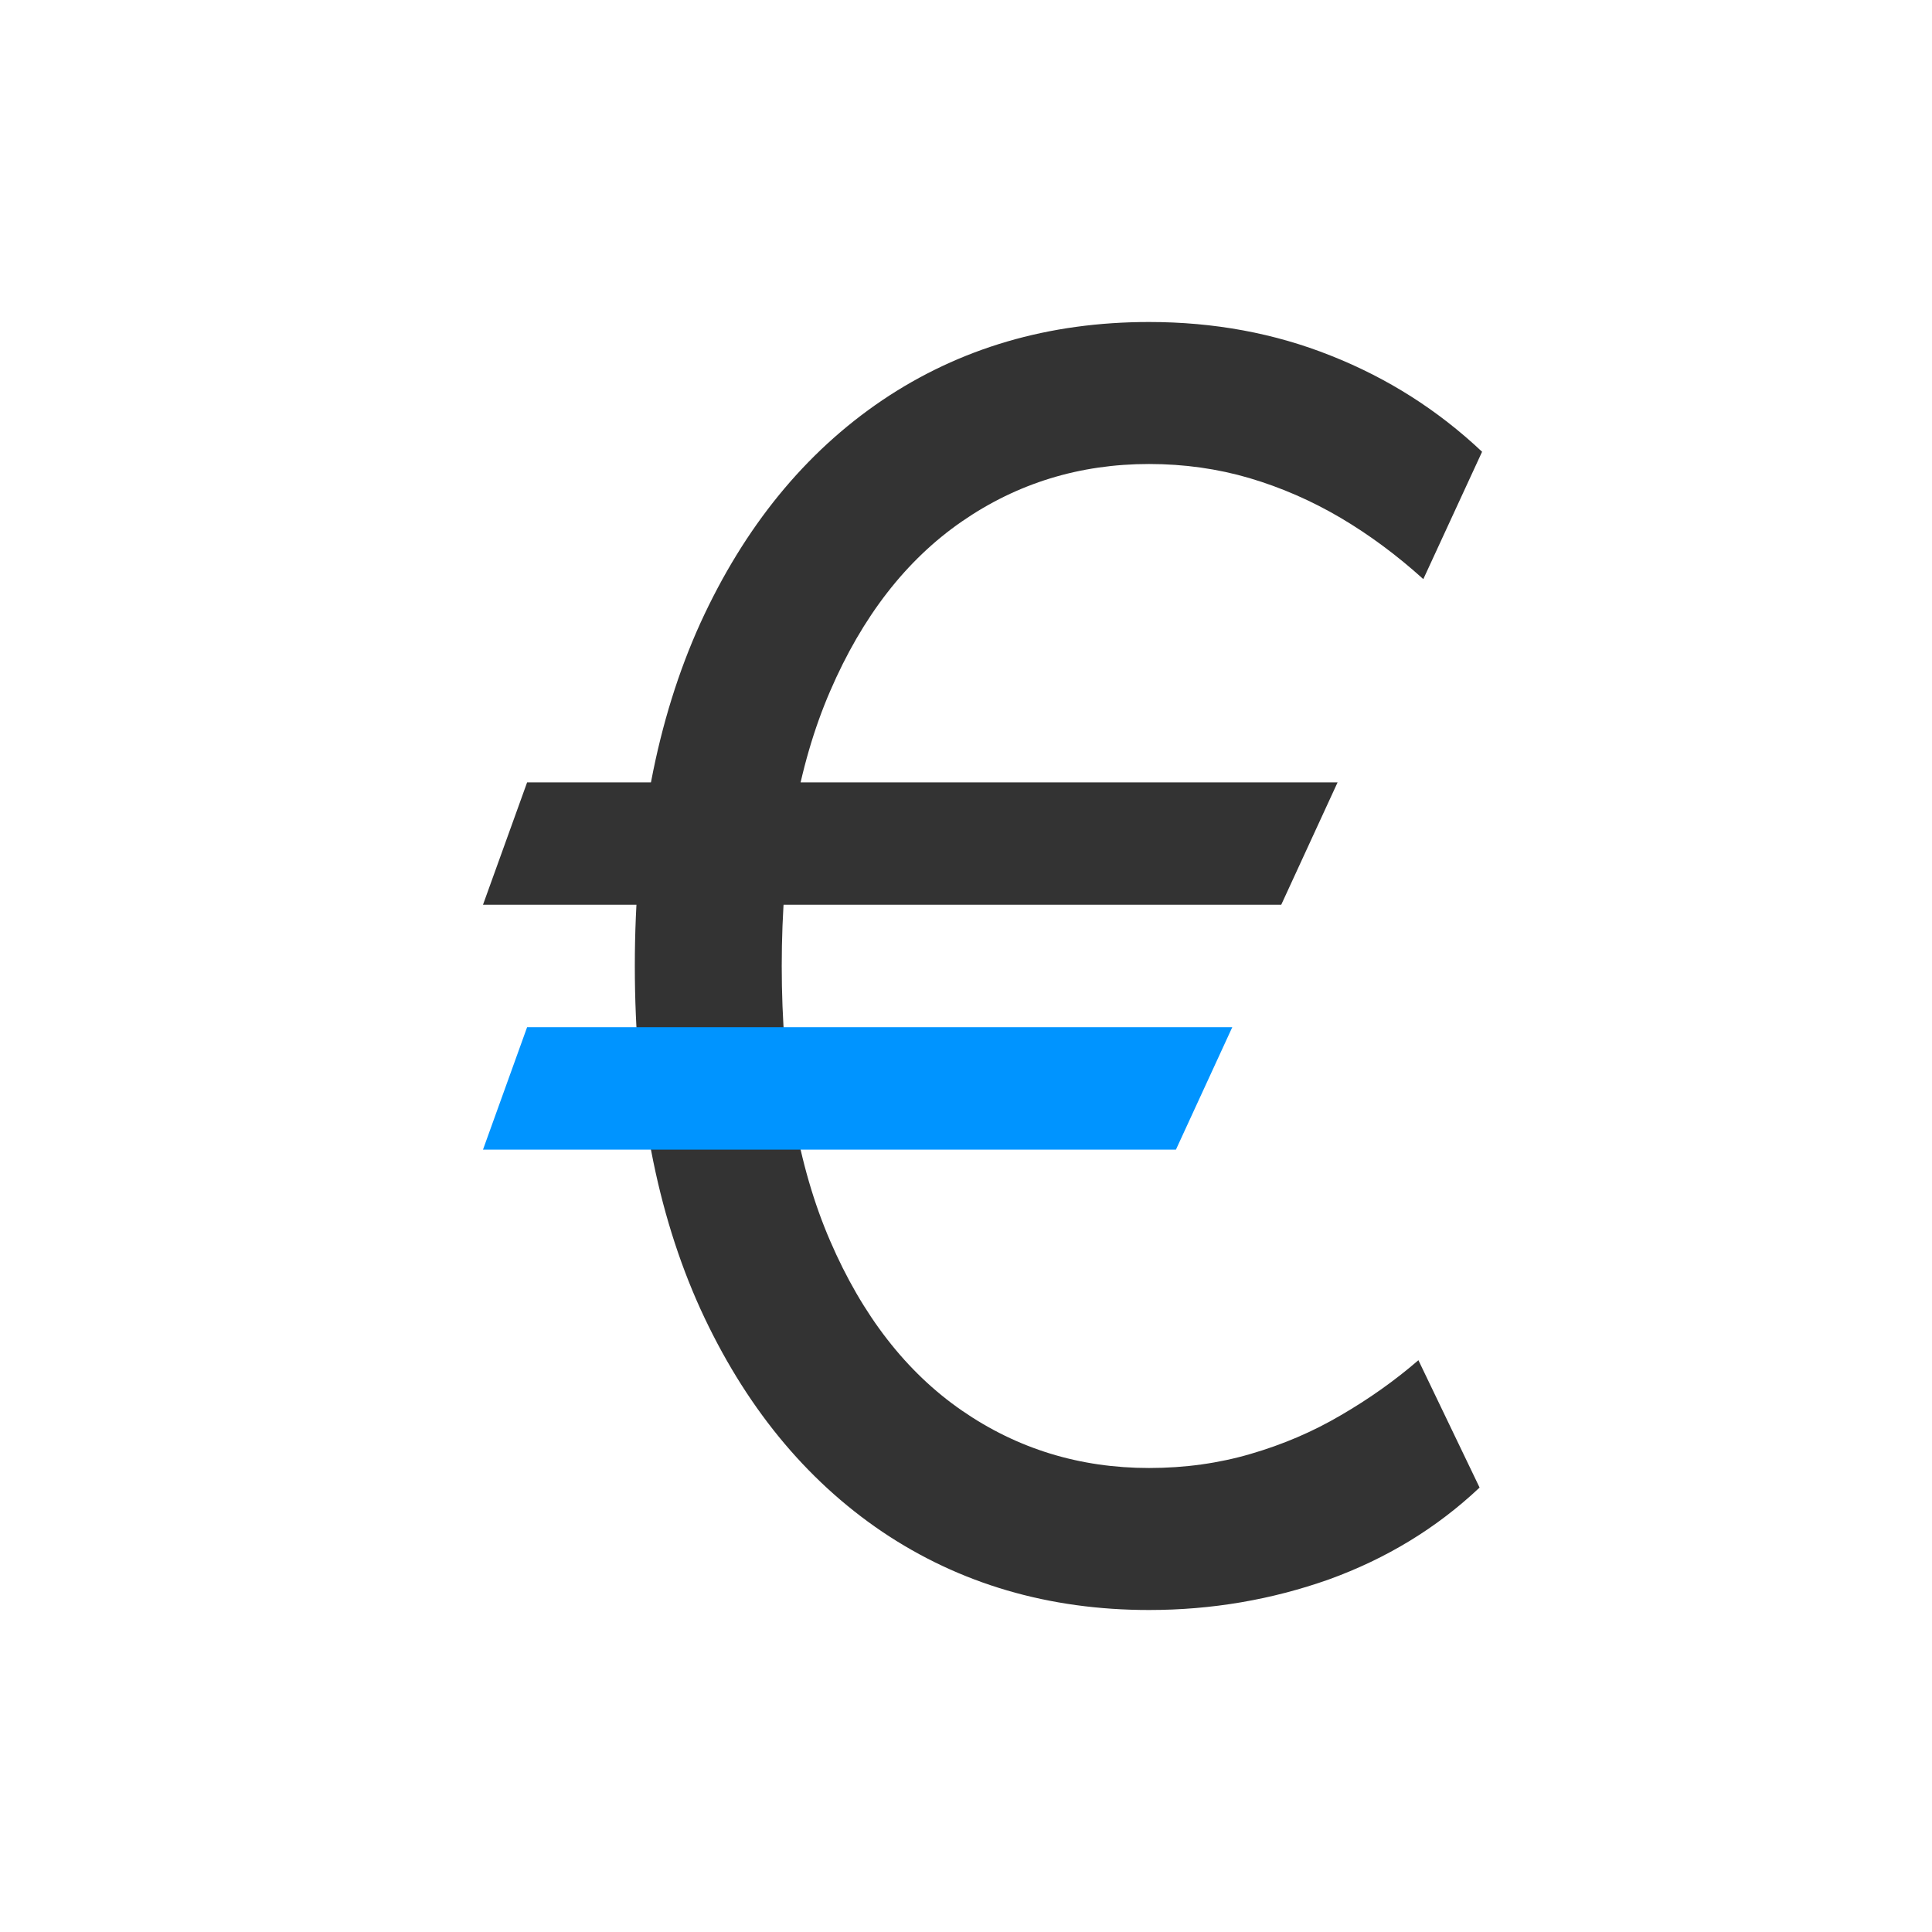 <?xml version="1.0" encoding="utf-8"?><svg width="24" height="24" fill="none" xmlns="http://www.w3.org/2000/svg" viewBox="0 0 24 24"><path d="M16.616 9.719L15.916 11.239H6L6.548 9.719H16.616ZM18.411 5.612L17.681 7.194C17.356 6.9 17.014 6.646 16.654 6.433C16.294 6.221 15.916 6.056 15.521 5.939C15.126 5.823 14.71 5.764 14.274 5.764C13.412 5.764 12.636 6.003 11.947 6.479C11.257 6.956 10.712 7.658 10.312 8.586C9.911 9.513 9.711 10.652 9.711 12C9.711 13.348 9.911 14.487 10.312 15.414C10.712 16.342 11.257 17.044 11.947 17.521C12.636 17.997 13.412 18.236 14.274 18.236C14.72 18.236 15.141 18.177 15.536 18.061C15.937 17.944 16.309 17.785 16.654 17.582C17.004 17.379 17.326 17.151 17.62 16.897L18.38 18.479C17.848 18.981 17.224 19.361 16.509 19.62C15.795 19.873 15.049 20 14.274 20C13.027 20 11.921 19.675 10.958 19.027C10 18.378 9.247 17.455 8.7 16.259C8.157 15.062 7.886 13.643 7.886 12C7.886 10.357 8.157 8.938 8.7 7.741C9.247 6.545 10 5.622 10.958 4.973C11.921 4.324 13.027 4 14.274 4C15.08 4 15.833 4.139 16.532 4.418C17.237 4.697 17.863 5.095 18.411 5.612Z" fill="#333"/><path d="M14.608 14.281L15.308 12.76H6.548L6 14.281H14.608Z" fill="#0094ff"/></svg>